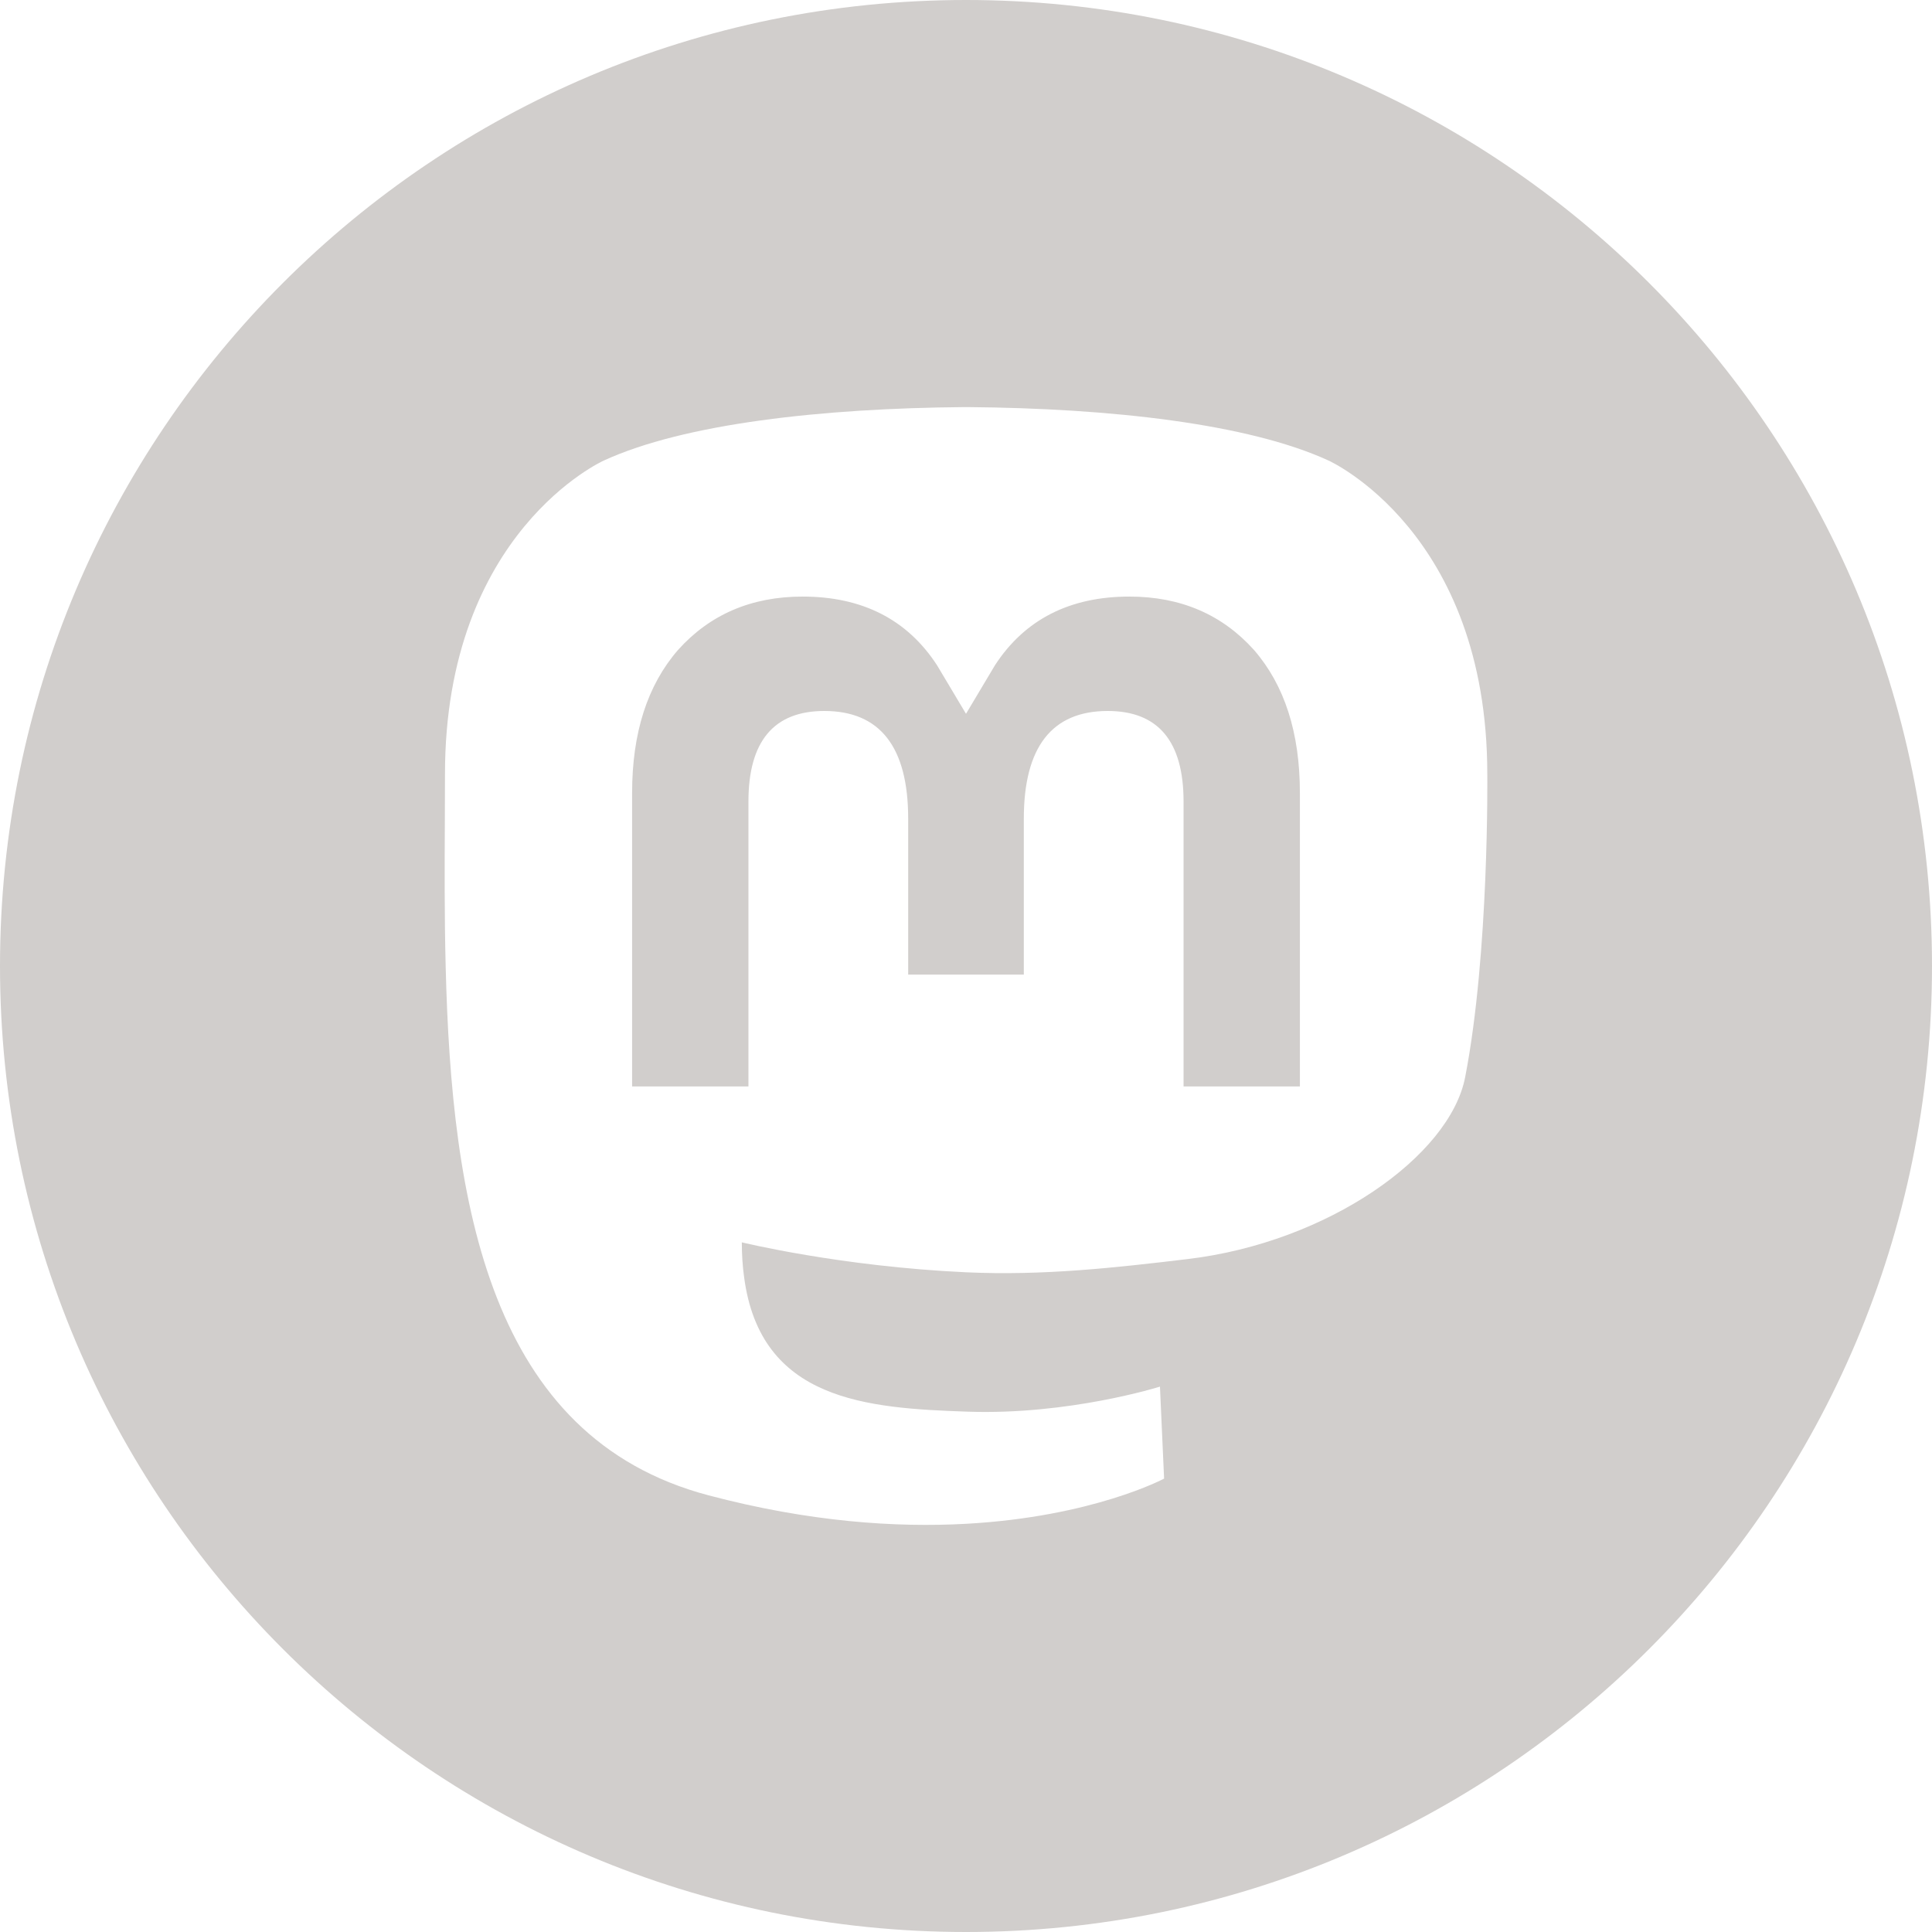 <svg width="28" height="28" viewBox="0 0 28 28" fill="none" xmlns="http://www.w3.org/2000/svg">
<g clip-path="url(#clip0_3_34)">
<path fill-rule="evenodd" clip-rule="evenodd" d="M14 28C21.732 28 28 21.732 28 14C28 6.268 21.732 0 14 0C6.268 0 0 6.268 0 14C0 21.732 6.268 28 14 28ZM21.234 15.612C21.012 16.755 19.244 18.005 17.215 18.247C16.156 18.374 15.114 18.49 14.003 18.439C12.185 18.356 10.751 18.005 10.751 18.005C10.751 18.182 10.762 18.351 10.784 18.508C11.02 20.302 12.562 20.409 14.023 20.459C15.498 20.51 16.811 20.096 16.811 20.096L16.871 21.429C16.871 21.429 15.84 21.982 14.003 22.084C12.99 22.14 11.732 22.059 10.267 21.671C7.089 20.83 6.543 17.443 6.459 14.006C6.44 13.256 6.444 12.537 6.447 11.889V11.889L6.447 11.889C6.448 11.656 6.449 11.432 6.449 11.219C6.449 7.704 8.752 6.674 8.752 6.674C9.913 6.141 11.905 5.917 13.976 5.9H14.027C16.098 5.917 18.092 6.141 19.253 6.674C19.253 6.674 21.555 7.704 21.555 11.219C21.555 11.219 21.584 13.812 21.234 15.612ZM18.839 11.491V15.746H17.153V11.616C17.153 10.746 16.787 10.304 16.054 10.304C15.244 10.304 14.838 10.828 14.838 11.865V14.125H13.162V11.865C13.162 10.828 12.756 10.304 11.946 10.304C11.213 10.304 10.847 10.746 10.847 11.616V15.746H9.161V11.491C9.161 10.622 9.382 9.931 9.827 9.419C10.286 8.908 10.886 8.646 11.632 8.646C12.495 8.646 13.148 8.977 13.58 9.641L14 10.345L14.42 9.641C14.852 8.977 15.505 8.646 16.368 8.646C17.113 8.646 17.714 8.908 18.173 9.419C18.618 9.931 18.839 10.622 18.839 11.491Z" fill="#D1CECC"/>
</g>
<defs>
<clipPath id="clip0_3_34">
<rect width="28" height="28" fill="white"/>
</clipPath>
</defs>
</svg>
